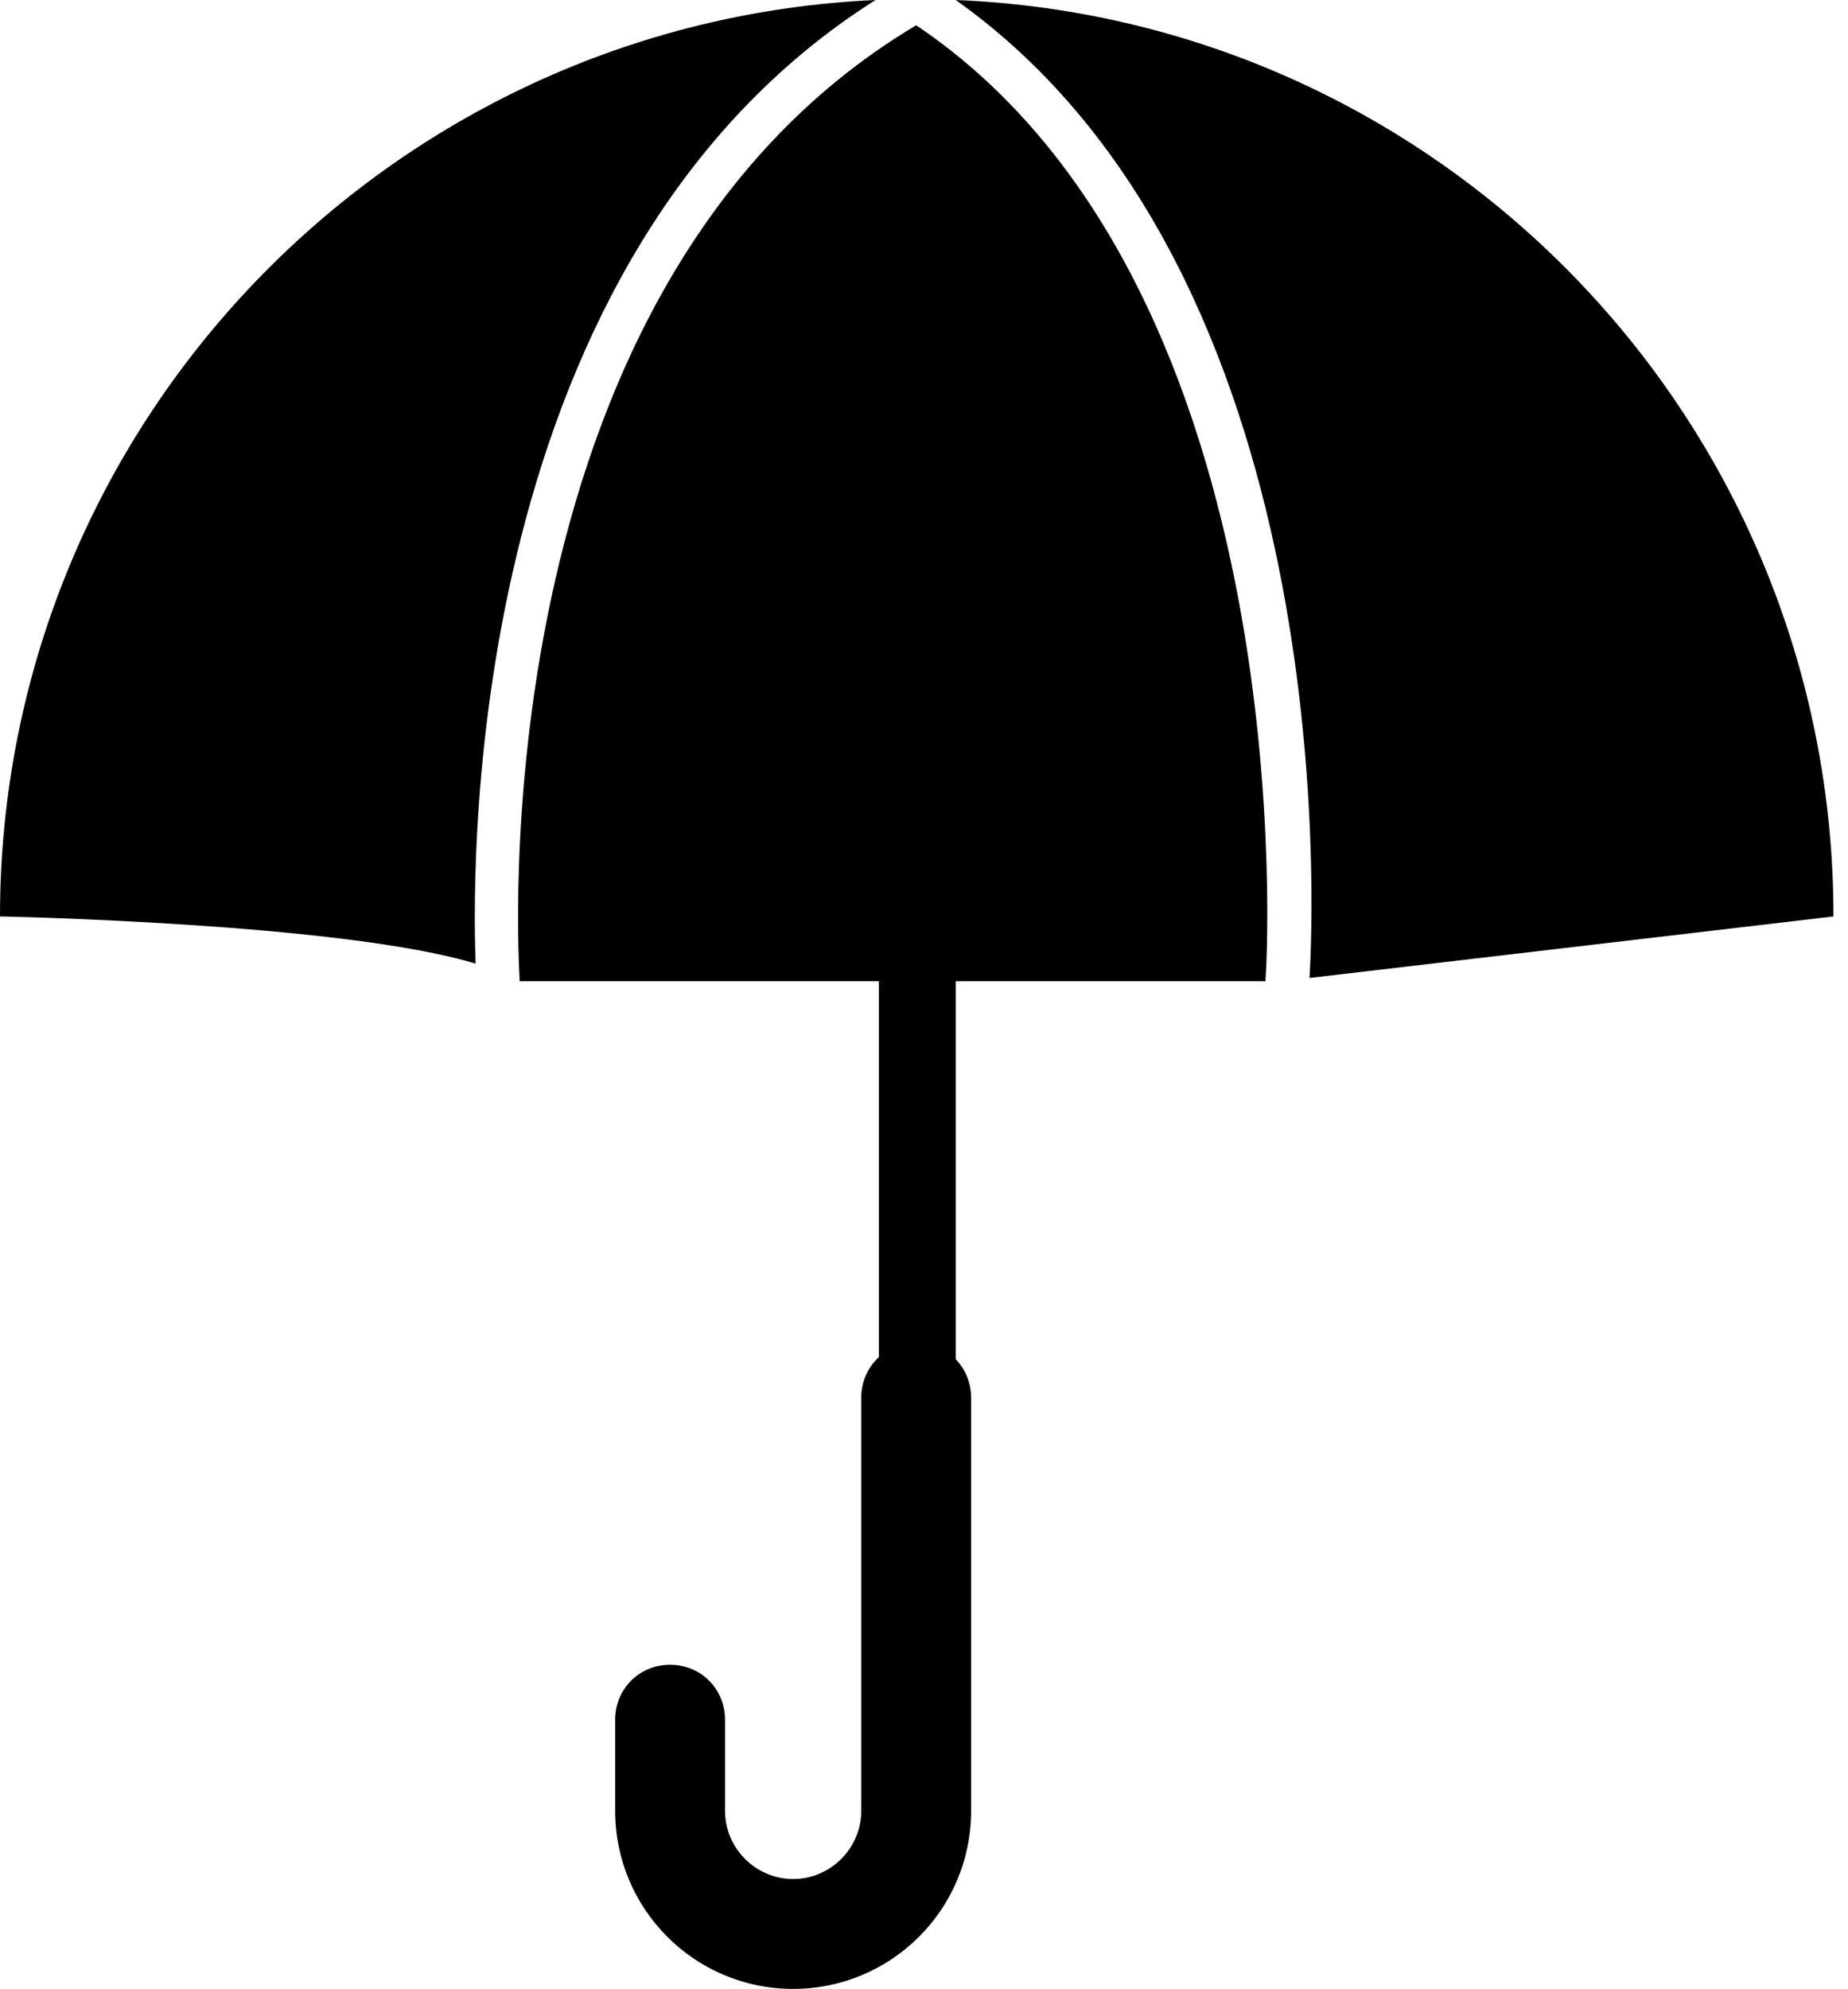 <svg width="79" height="85" viewBox="0 0 79 85" xmlns="http://www.w3.org/2000/svg">
<g clip-path="url(#clip0_603_1258)">
<path d="M20.334 41.185C14.652 39.447 0 39.166 0 39.166C0 18.127 16.624 0.939 37.428 0C20.052 10.989 20.146 36.301 20.334 41.185Z" fill="current"/>
<path d="M54.099 41.843V41.936H22.213V41.843C22.213 41.561 20.146 12.398 39.166 1.08C55.931 12.351 54.146 41.561 54.099 41.843Z" fill="current"/>
<path d="M55.978 41.796C56.166 38.884 57.293 11.646 40.856 0C61.754 0.845 78.379 18.08 78.379 39.166L55.978 41.796V41.796Z" fill="current"/>
<path d="M40.856 32.92H37.569V68.376H40.856V32.92Z" fill="current"/>
<path d="M33.906 85C29.68 85 26.298 81.572 26.298 77.392V73.495C26.298 72.18 27.331 71.146 28.646 71.146C29.961 71.146 30.994 72.18 30.994 73.495V77.392C30.994 78.989 32.309 80.304 33.906 80.304C35.503 80.304 36.818 78.989 36.818 77.392V59.735C36.818 58.42 37.851 57.387 39.166 57.387C40.481 57.387 41.514 58.42 41.514 59.735V77.392C41.514 81.619 38.086 85 33.906 85Z" fill="current"/>
</g>
<defs>
<clipPath id="clip0_603_1258">
<rect width="78.379" height="85" fill="white"/>
</clipPath>
</defs>
</svg>

